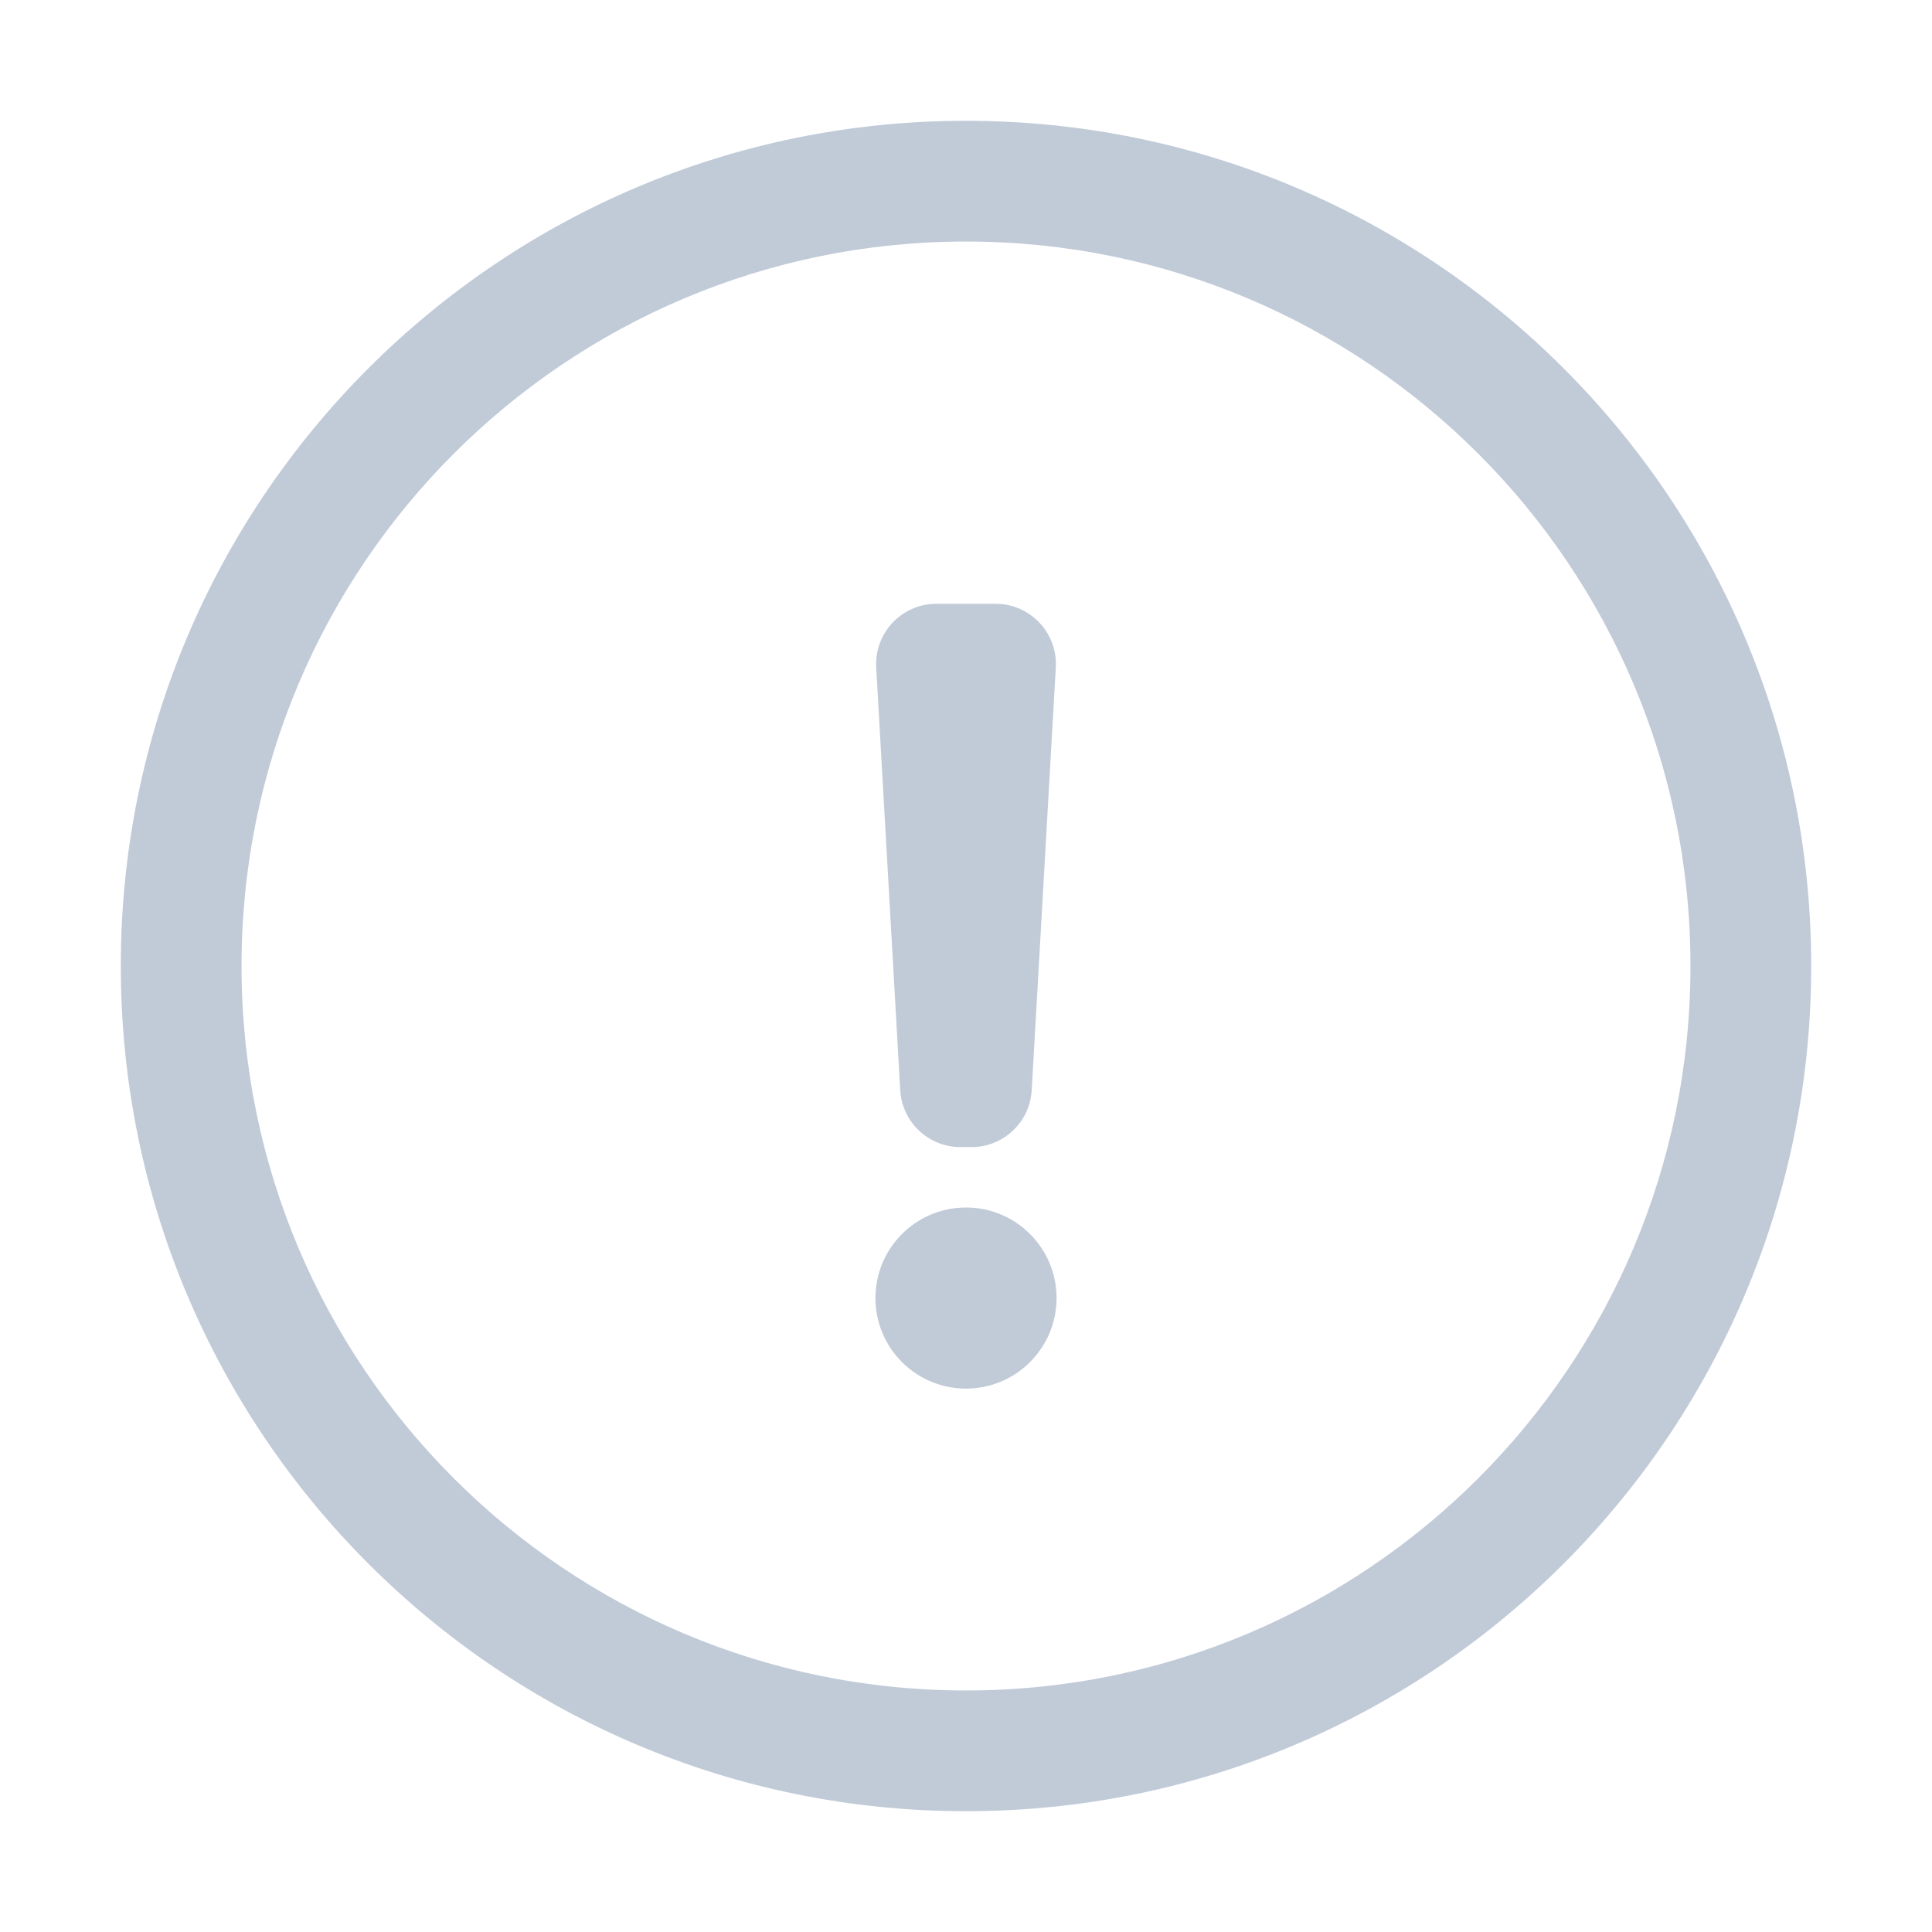 <?xml version="1.0" standalone="no"?><!DOCTYPE svg PUBLIC "-//W3C//DTD SVG 1.1//EN" "http://www.w3.org/Graphics/SVG/1.1/DTD/svg11.dtd"><svg class="icon" width="200px" height="200.00px" viewBox="0 0 1024 1024" version="1.1" xmlns="http://www.w3.org/2000/svg"><path fill="#C1CBD8" d="M512 895.981c212.067 0 383.981-171.914 383.981-383.981S724.067 128.019 512 128.019 128.019 299.932 128.019 512s171.914 383.981 383.981 383.981z m0 63.997c-247.412 0-447.979-200.567-447.979-447.979S264.588 64.021 512 64.021 959.978 264.588 959.978 512 759.412 959.978 512 959.978z m0-223.988c-26.509 0-47.998-21.489-47.998-47.998s21.489-47.997 47.998-47.997 47.998 21.489 47.998 47.997c-0.001 26.509-21.489 47.998-47.998 47.998z m-15.649-415.98h31.299c17.672 0 31.999 14.326 31.999 31.999 0 0.607-0.017 1.214-0.052 1.82l-12.761 223.989c-0.965 16.938-14.981 30.178-31.947 30.178h-5.802c-16.966 0-30.984-13.243-31.947-30.182l-12.736-223.989c-1.004-17.644 12.486-32.76 30.13-33.764 0.605-0.034 1.211-0.051 1.816-0.051z" /></svg>
